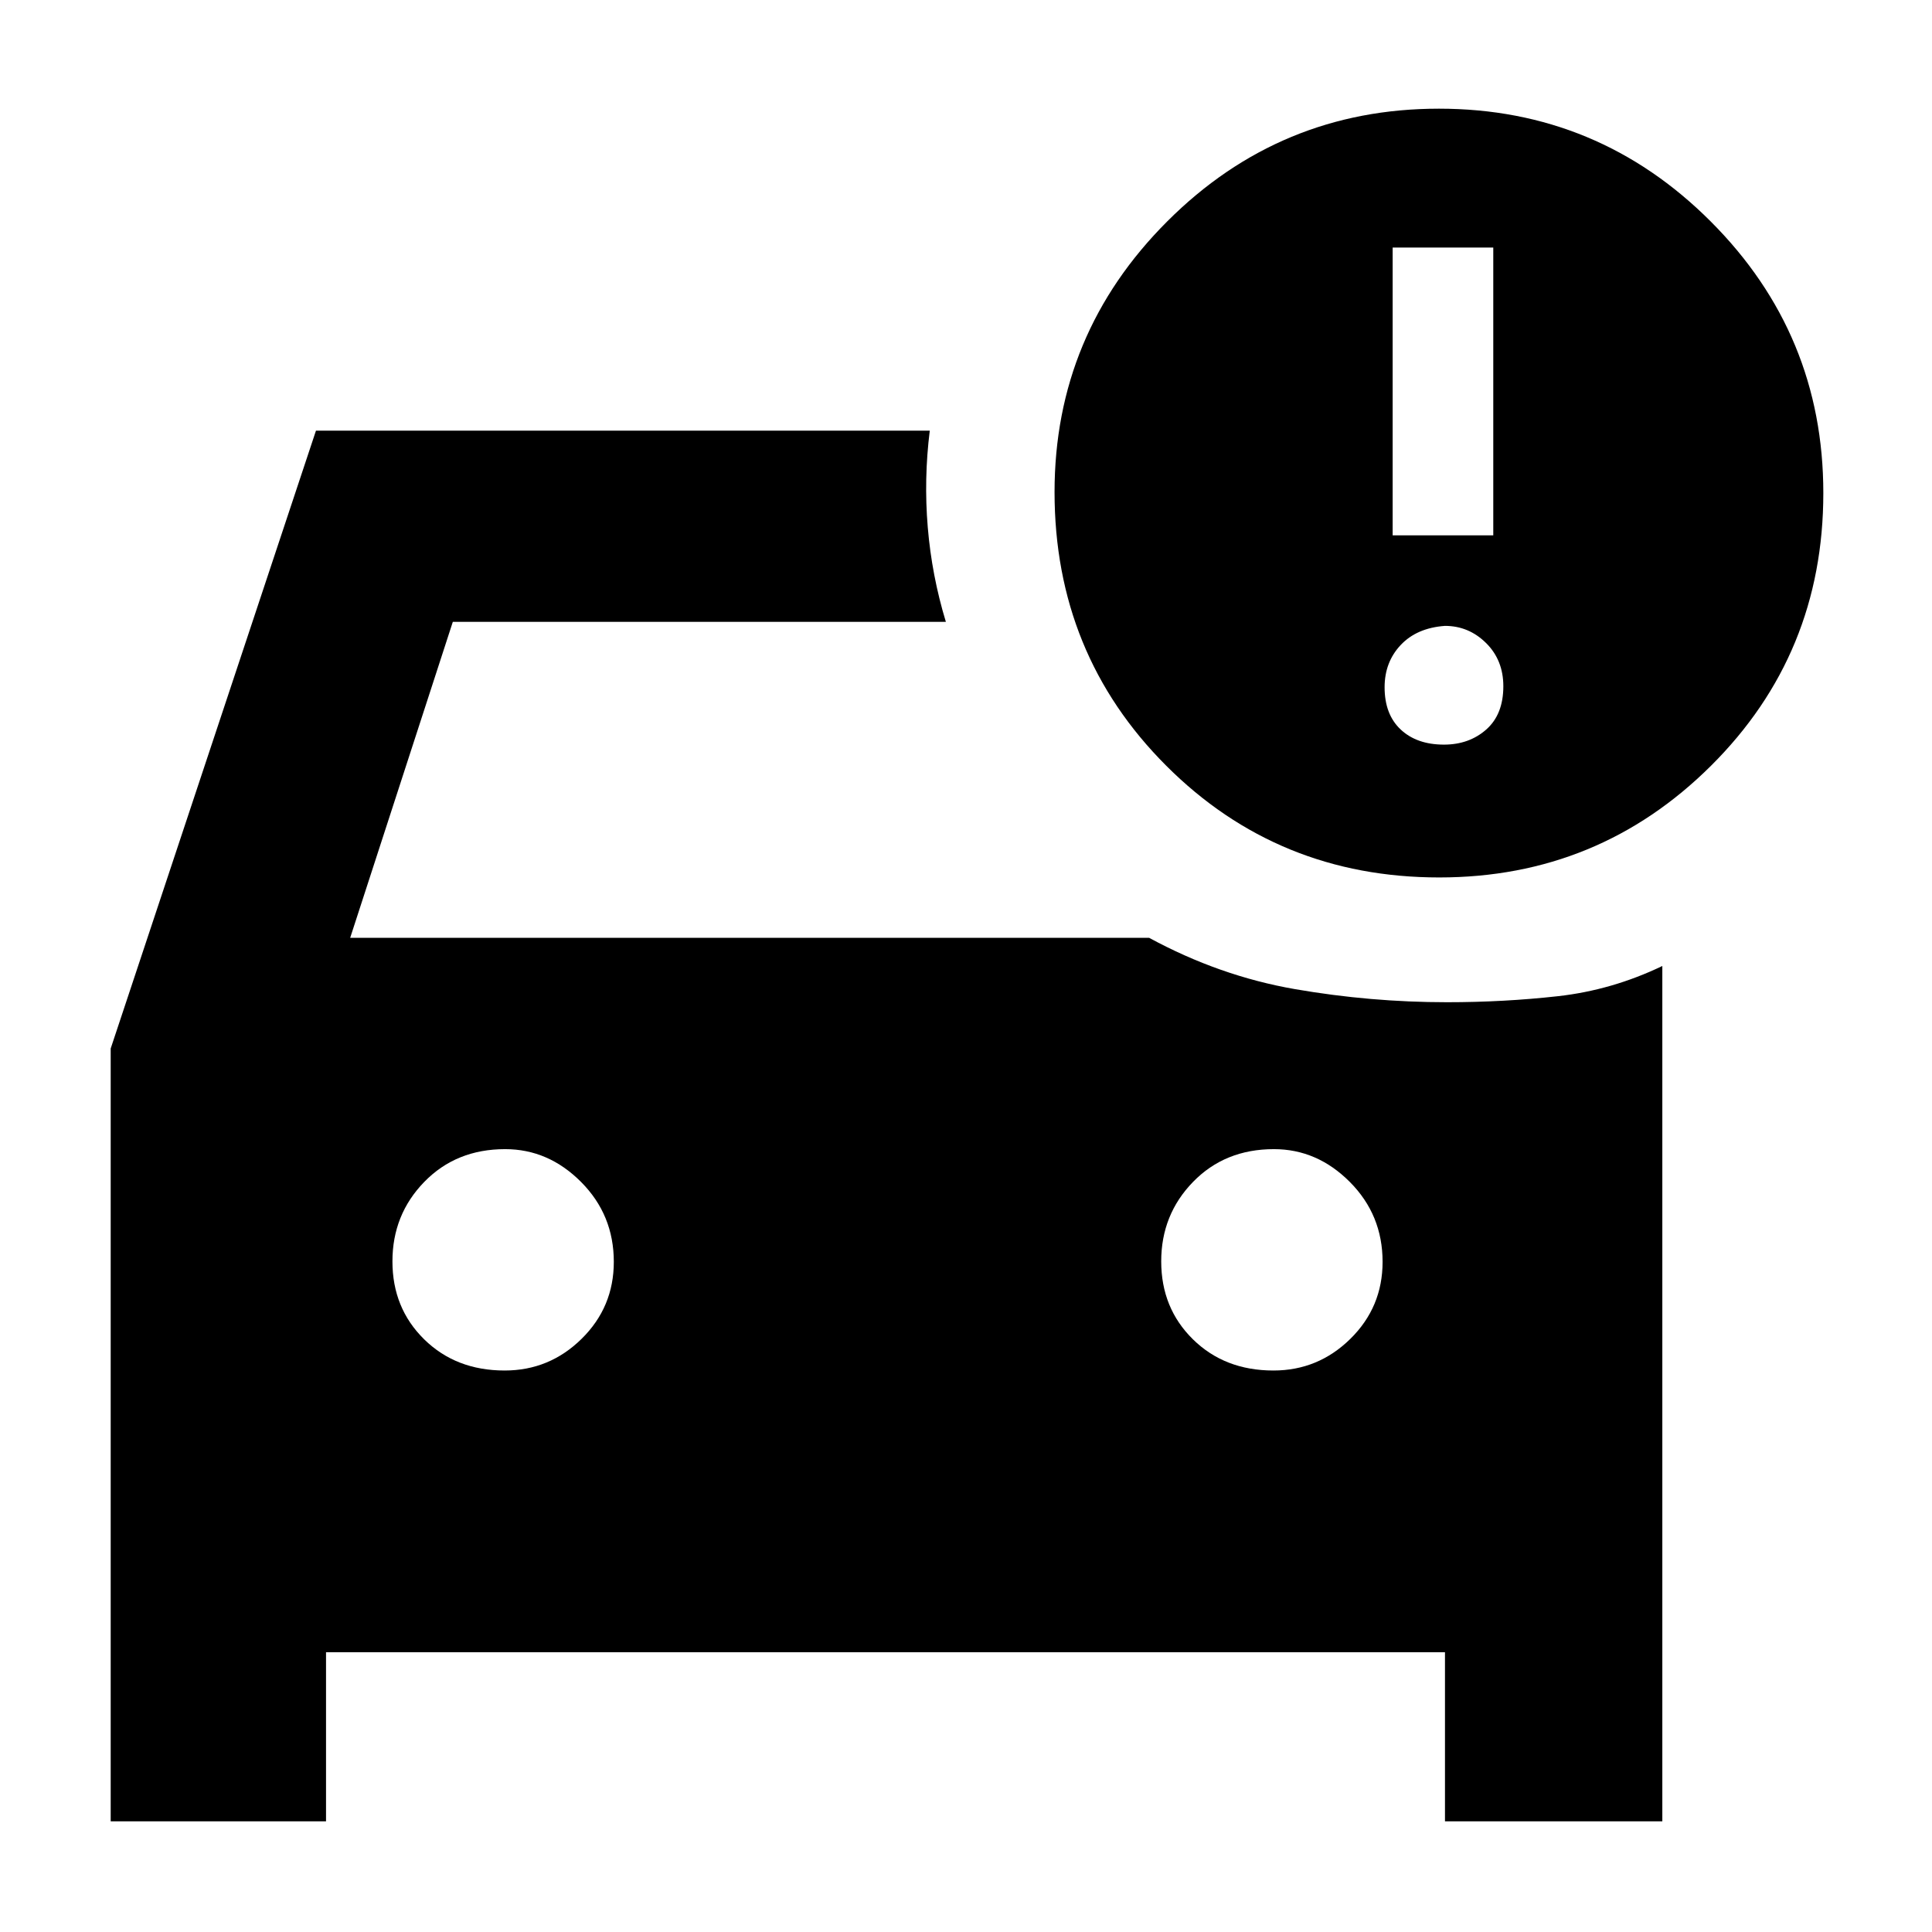 <svg xmlns="http://www.w3.org/2000/svg" width="48" height="48" viewBox="0 -960 960 960"><path d="M632.765-279Q655-279 671-294.75T687-333q0-23.333-16.25-39.667Q654.5-389 633-389q-24.333 0-40.167 16.265Q577-356.471 577-333.235 577-310 592.765-294.5q15.764 15.5 40 15.5Zm-382 0Q273-279 289-294.75T305-333q0-23.333-16.25-39.667Q272.5-389 251-389q-24.333 0-40.167 16.265Q195-356.471 195-333.235 195-310 210.765-294.5q15.764 15.5 40 15.5Zm464.422-245Q635-524 579.5-579.511 524-635.021 524-715.489 524-794 580-850t135-56q79 0 135 56t56 135q0 80-55.813 135.5-55.812 55.5-135 55.5ZM692-694h50v-143h-50v143Zm25.5 104q12.5 0 21-7.5T747-619q0-13-8.6-21.5T718-649q-14 1-22 9.5t-8 21q0 13.5 8 21t21.5 7.5ZM55-55v-384l102-307h305q-3 24-1 48t9 47H225l-51 157h397q35 19 72.5 25.5T719-462q28.293 0 55.147-3Q801-468 826-480v425H718v-84H162v84H55Z"/></svg>